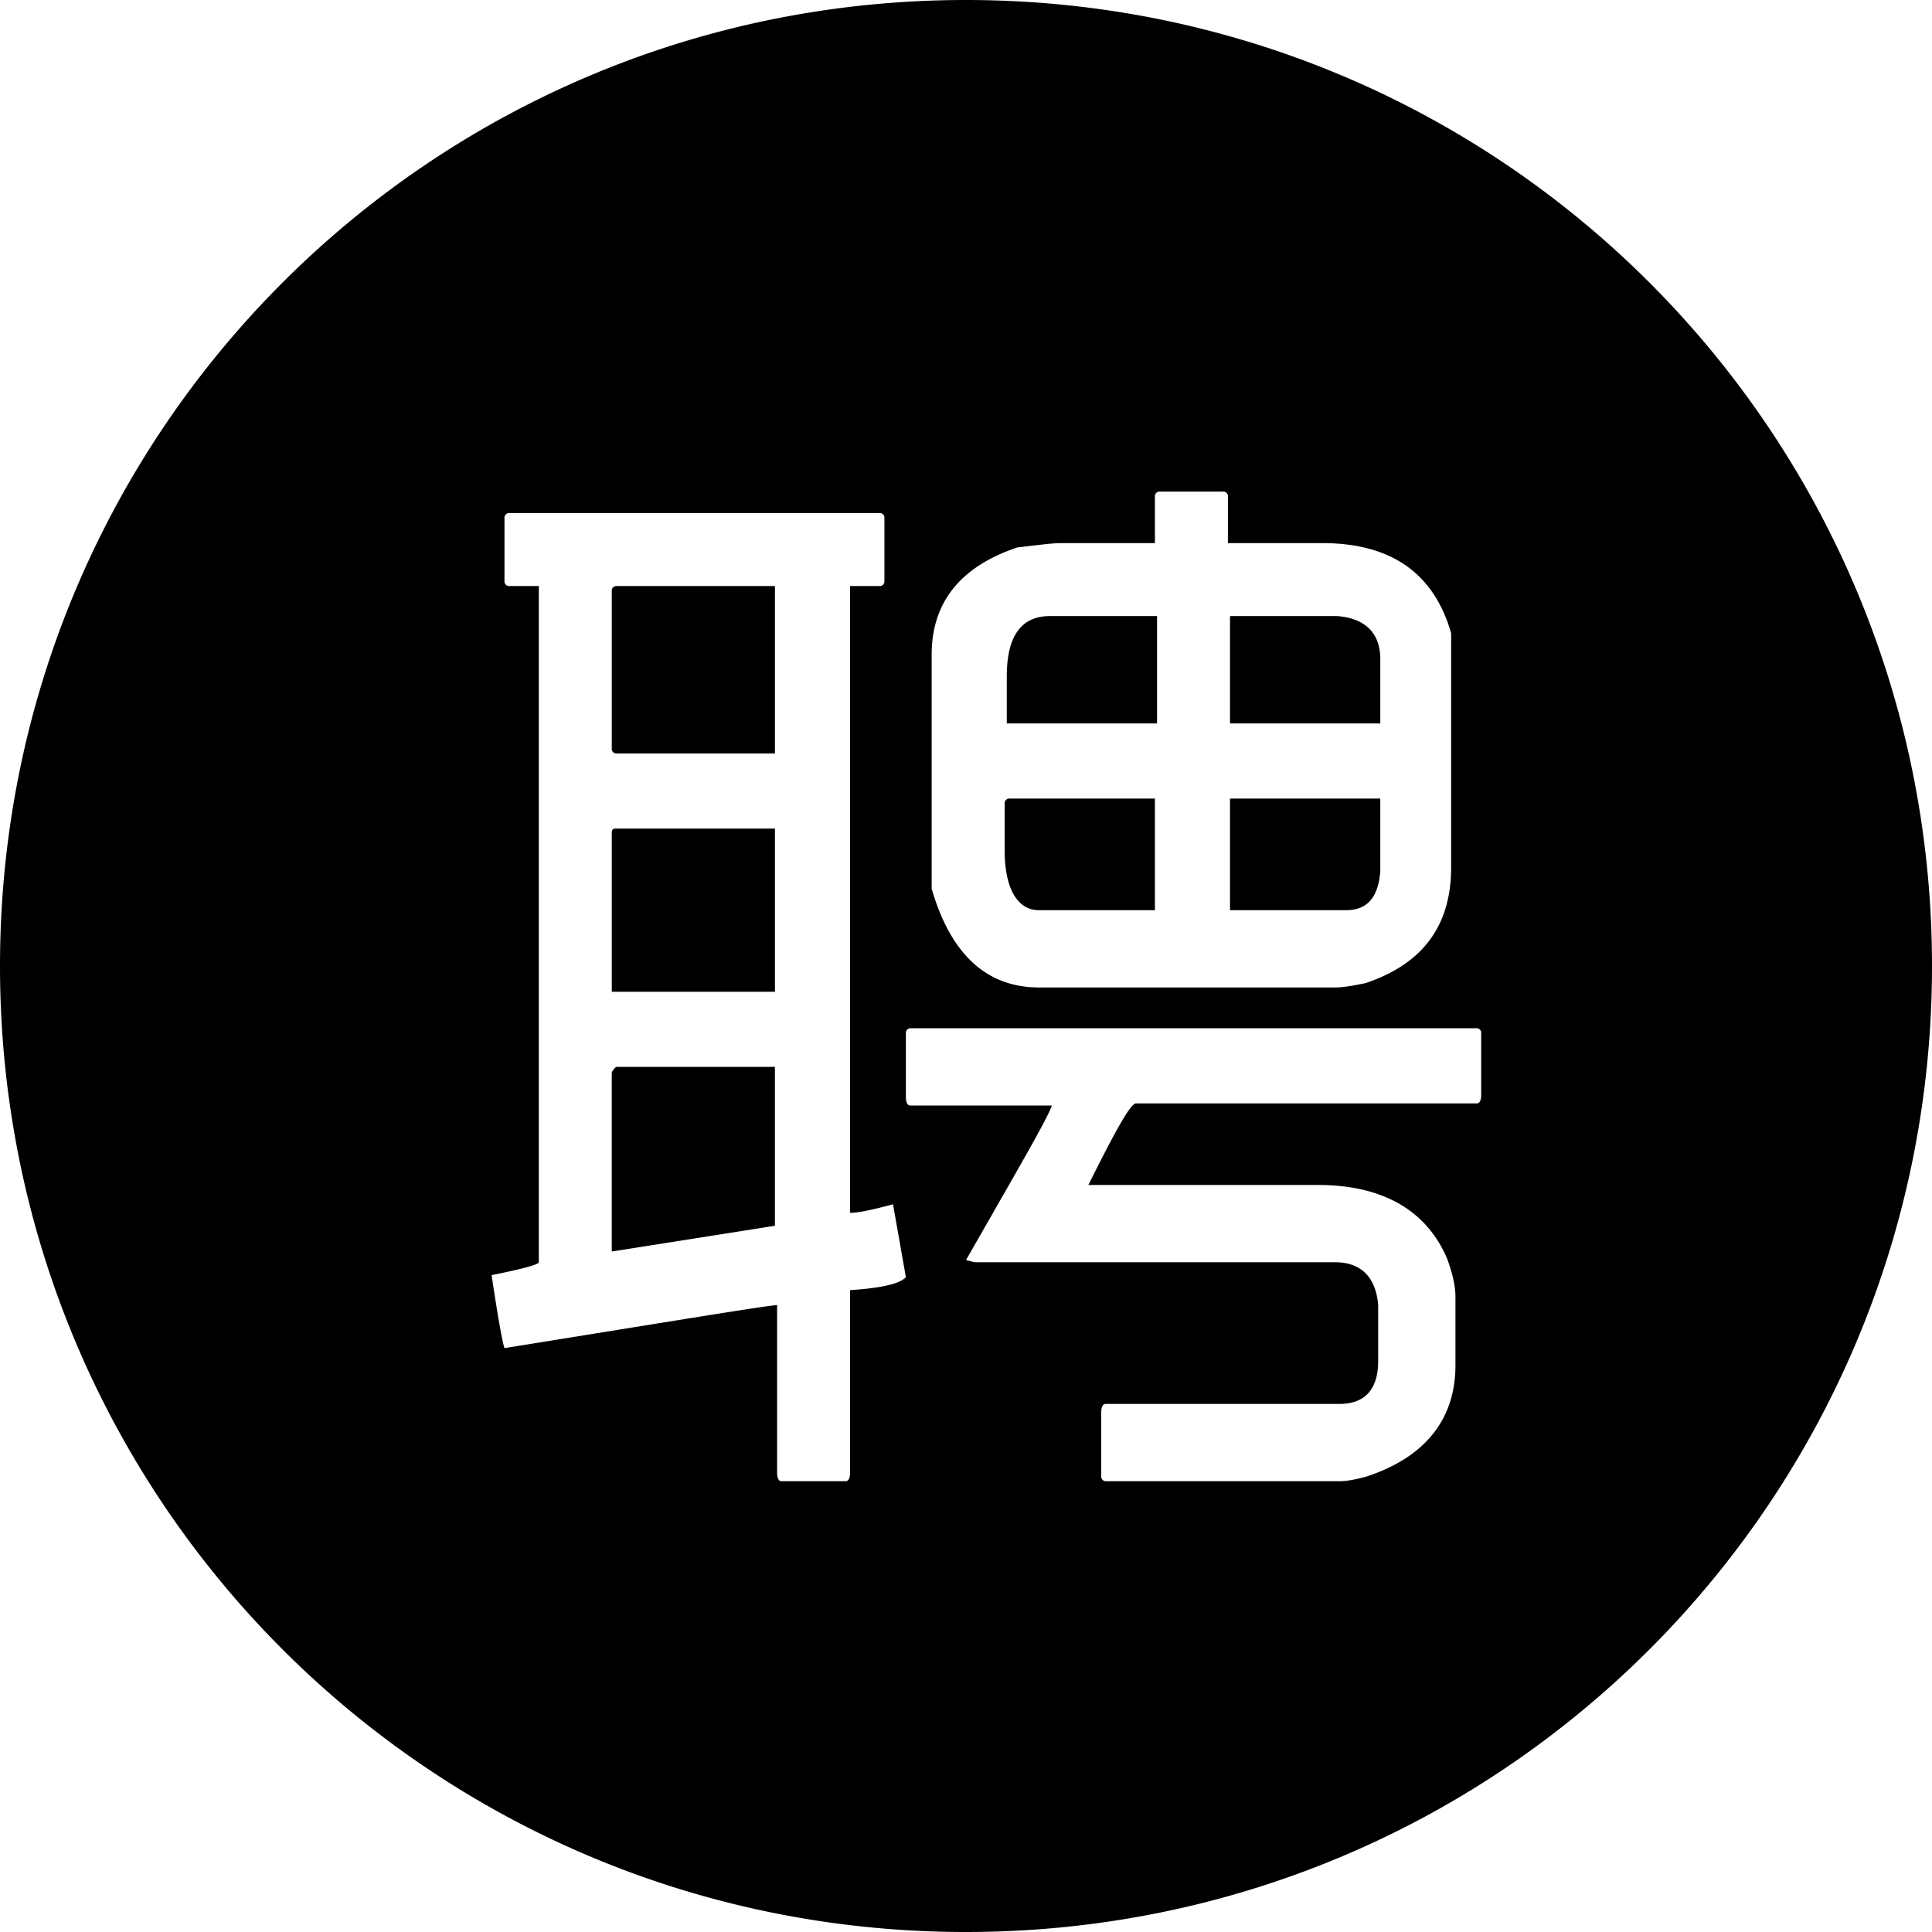 <?xml version="1.0" standalone="no"?><!DOCTYPE svg PUBLIC "-//W3C//DTD SVG 1.1//EN" "http://www.w3.org/Graphics/SVG/1.1/DTD/svg11.dtd"><svg t="1602829998942" class="icon" viewBox="0 0 1024 1024" version="1.1" xmlns="http://www.w3.org/2000/svg" p-id="8913" xmlns:xlink="http://www.w3.org/1999/xlink" width="200" height="200"><defs><style type="text/css"></style></defs><path d="M550.682 482.419h61.44v-59.162h-77.363a2.445 2.445 0 0 0-2.278 2.278V450.56c0 20.48 6.822 31.859 18.202 31.859z m62.592-155.878h-56.896c-14.797 0-22.758 10.24-22.758 31.859v25.037h79.642V326.528zM324.25 568.896v94.426l86.477-13.645v-84.198H326.528c-1.139 1.139-2.278 2.278-2.278 3.418z m407.334-106.957v-38.682h-79.654v59.162h61.44c11.392 0 17.075-6.822 18.214-20.48z m0-112.64c0-13.658-7.974-21.619-22.758-22.758h-56.896v56.896h79.654v-34.138z" p-id="8914"></path><path d="M512 0C228.698 0 0 228.698 0 512s228.698 512 512 512 512-228.698 512-512S795.302 0 512 0z m-18.202 347.021c0-27.302 14.784-46.643 45.504-56.883 10.24-1.152 18.214-2.278 22.758-2.278h50.061v-25.037c0-1.139 1.152-2.266 2.278-2.266h34.138c1.139 0 2.278 1.126 2.278 2.266v25.037h50.048c36.416 0 59.174 15.923 68.275 47.782v124.032c0 30.72-14.797 51.2-45.517 61.44-5.683 1.126-11.366 2.266-15.923 2.266H550.682c-27.302 0-46.643-17.062-56.883-52.339v-124.019zM450.56 683.802v96.717c0 3.405-1.139 4.544-2.278 4.544h-34.125c-1.152 0-2.278-1.139-2.278-4.544v-88.755c-4.557 0-52.352 7.974-144.512 22.758-1.126-3.405-3.405-15.923-6.81-38.682 17.062-3.418 25.024-5.683 25.024-6.822v-358.4h-15.923a2.445 2.445 0 0 1-2.278-2.278v-34.138c0-1.139 1.139-2.278 2.278-2.278h196.838c1.126 0 2.266 1.152 2.266 2.278v34.138a2.445 2.445 0 0 1-2.266 2.278H450.56v332.224c3.418 0 10.24-1.139 22.758-4.544l6.822 38.682c-3.405 3.418-12.518 5.683-29.568 6.822H450.56z m334.502-103.539c0 3.418-1.126 4.557-2.266 4.557H601.882c-3.405 1.139-11.379 15.923-25.024 43.238h121.728c33.011 0 56.896 12.506 68.275 38.682 3.418 9.101 4.557 15.923 4.557 20.48v36.403c0 28.454-15.936 48.934-47.795 59.174-4.544 1.126-9.088 2.266-13.645 2.266h-124.032a2.445 2.445 0 0 1-2.266-2.266v-34.138c0-3.418 1.139-4.557 2.278-4.557h124.019c13.645 0 20.48-7.962 20.48-22.746v-29.594c-1.152-14.784-9.101-22.746-22.758-22.746H516.557l-4.557-1.152c27.302-47.782 43.238-75.085 45.517-81.92h-75.098c-1.139 0-2.278-1.126-2.278-4.544v-34.125c0-1.152 1.139-2.278 2.278-2.278h300.378c1.126 0 2.266 1.139 2.266 2.278v32.986z" p-id="8915"></path><path d="M324.262 312.883v84.198c0 1.152 1.152 2.278 2.278 2.278h84.198v-88.742h-84.198a2.445 2.445 0 0 0-2.278 2.266z m0 128.576v84.198h86.477V439.168h-84.198c-1.139 0-2.278 0-2.278 2.278z" p-id="8916"></path></svg>